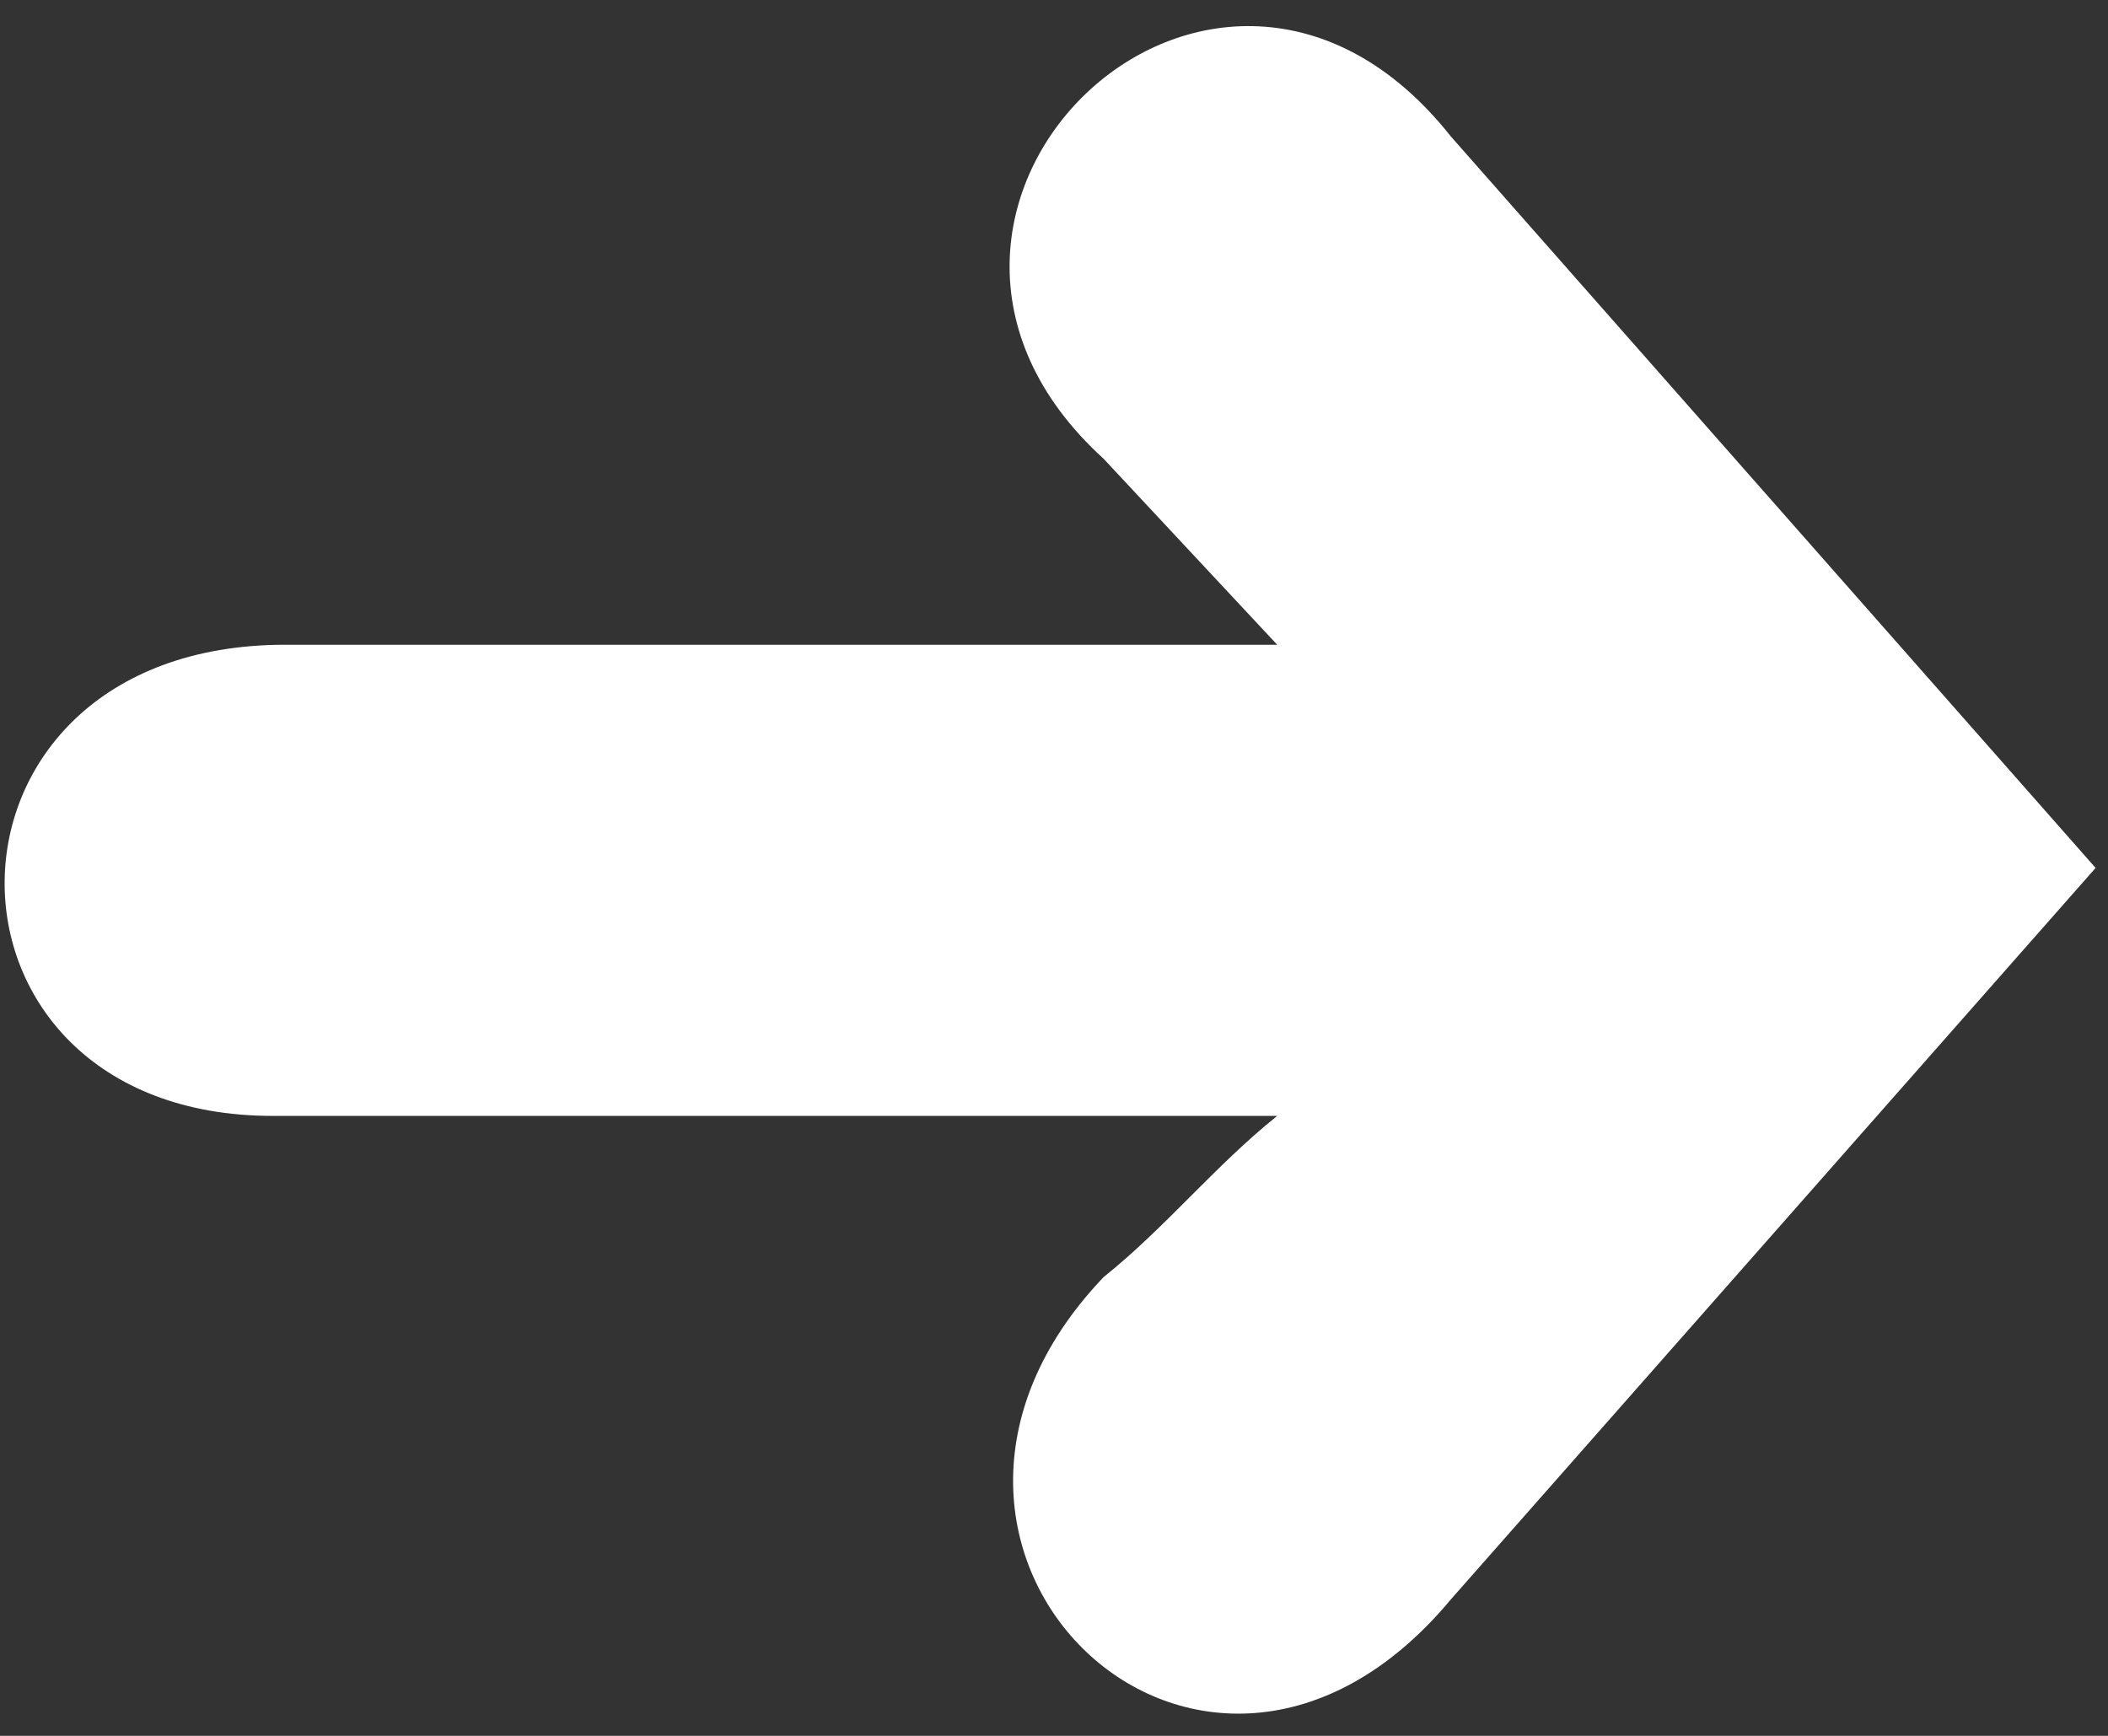 <?xml version="1.0" encoding="utf-8"?>
<!-- Generator: Adobe Illustrator 26.2.0, SVG Export Plug-In . SVG Version: 6.00 Build 0)  -->
<svg version="1.1" id="레이어_1" xmlns="http://www.w3.org/2000/svg" xmlns:xlink="http://www.w3.org/1999/xlink" x="0px"
	 y="0px" viewBox="0 0 17 14" style="enable-background:new 0 0 17 14;" xml:space="preserve">
<rect x="0" y="0" width="17" height="14" fill="#333333" stroke="none"/>
<style type="text/css">
	.st0{fill-rule:evenodd;clip-rule:evenodd;fill:#FFFFFF;}
</style>
<path class="st0" d="M10.3,5.2l-8,0c-3,0-3,3.8-0.1,3.8l8.1,0c-0.5,0.4-0.9,0.9-1.4,1.3c-2.1,2.2,0.8,5,2.8,2.6l5.2-5.9l-5.2-5.9
	c-1.9-2.4-5,0.6-2.8,2.6L10.3,5.2L10.3,5.2z"/>
</svg>

